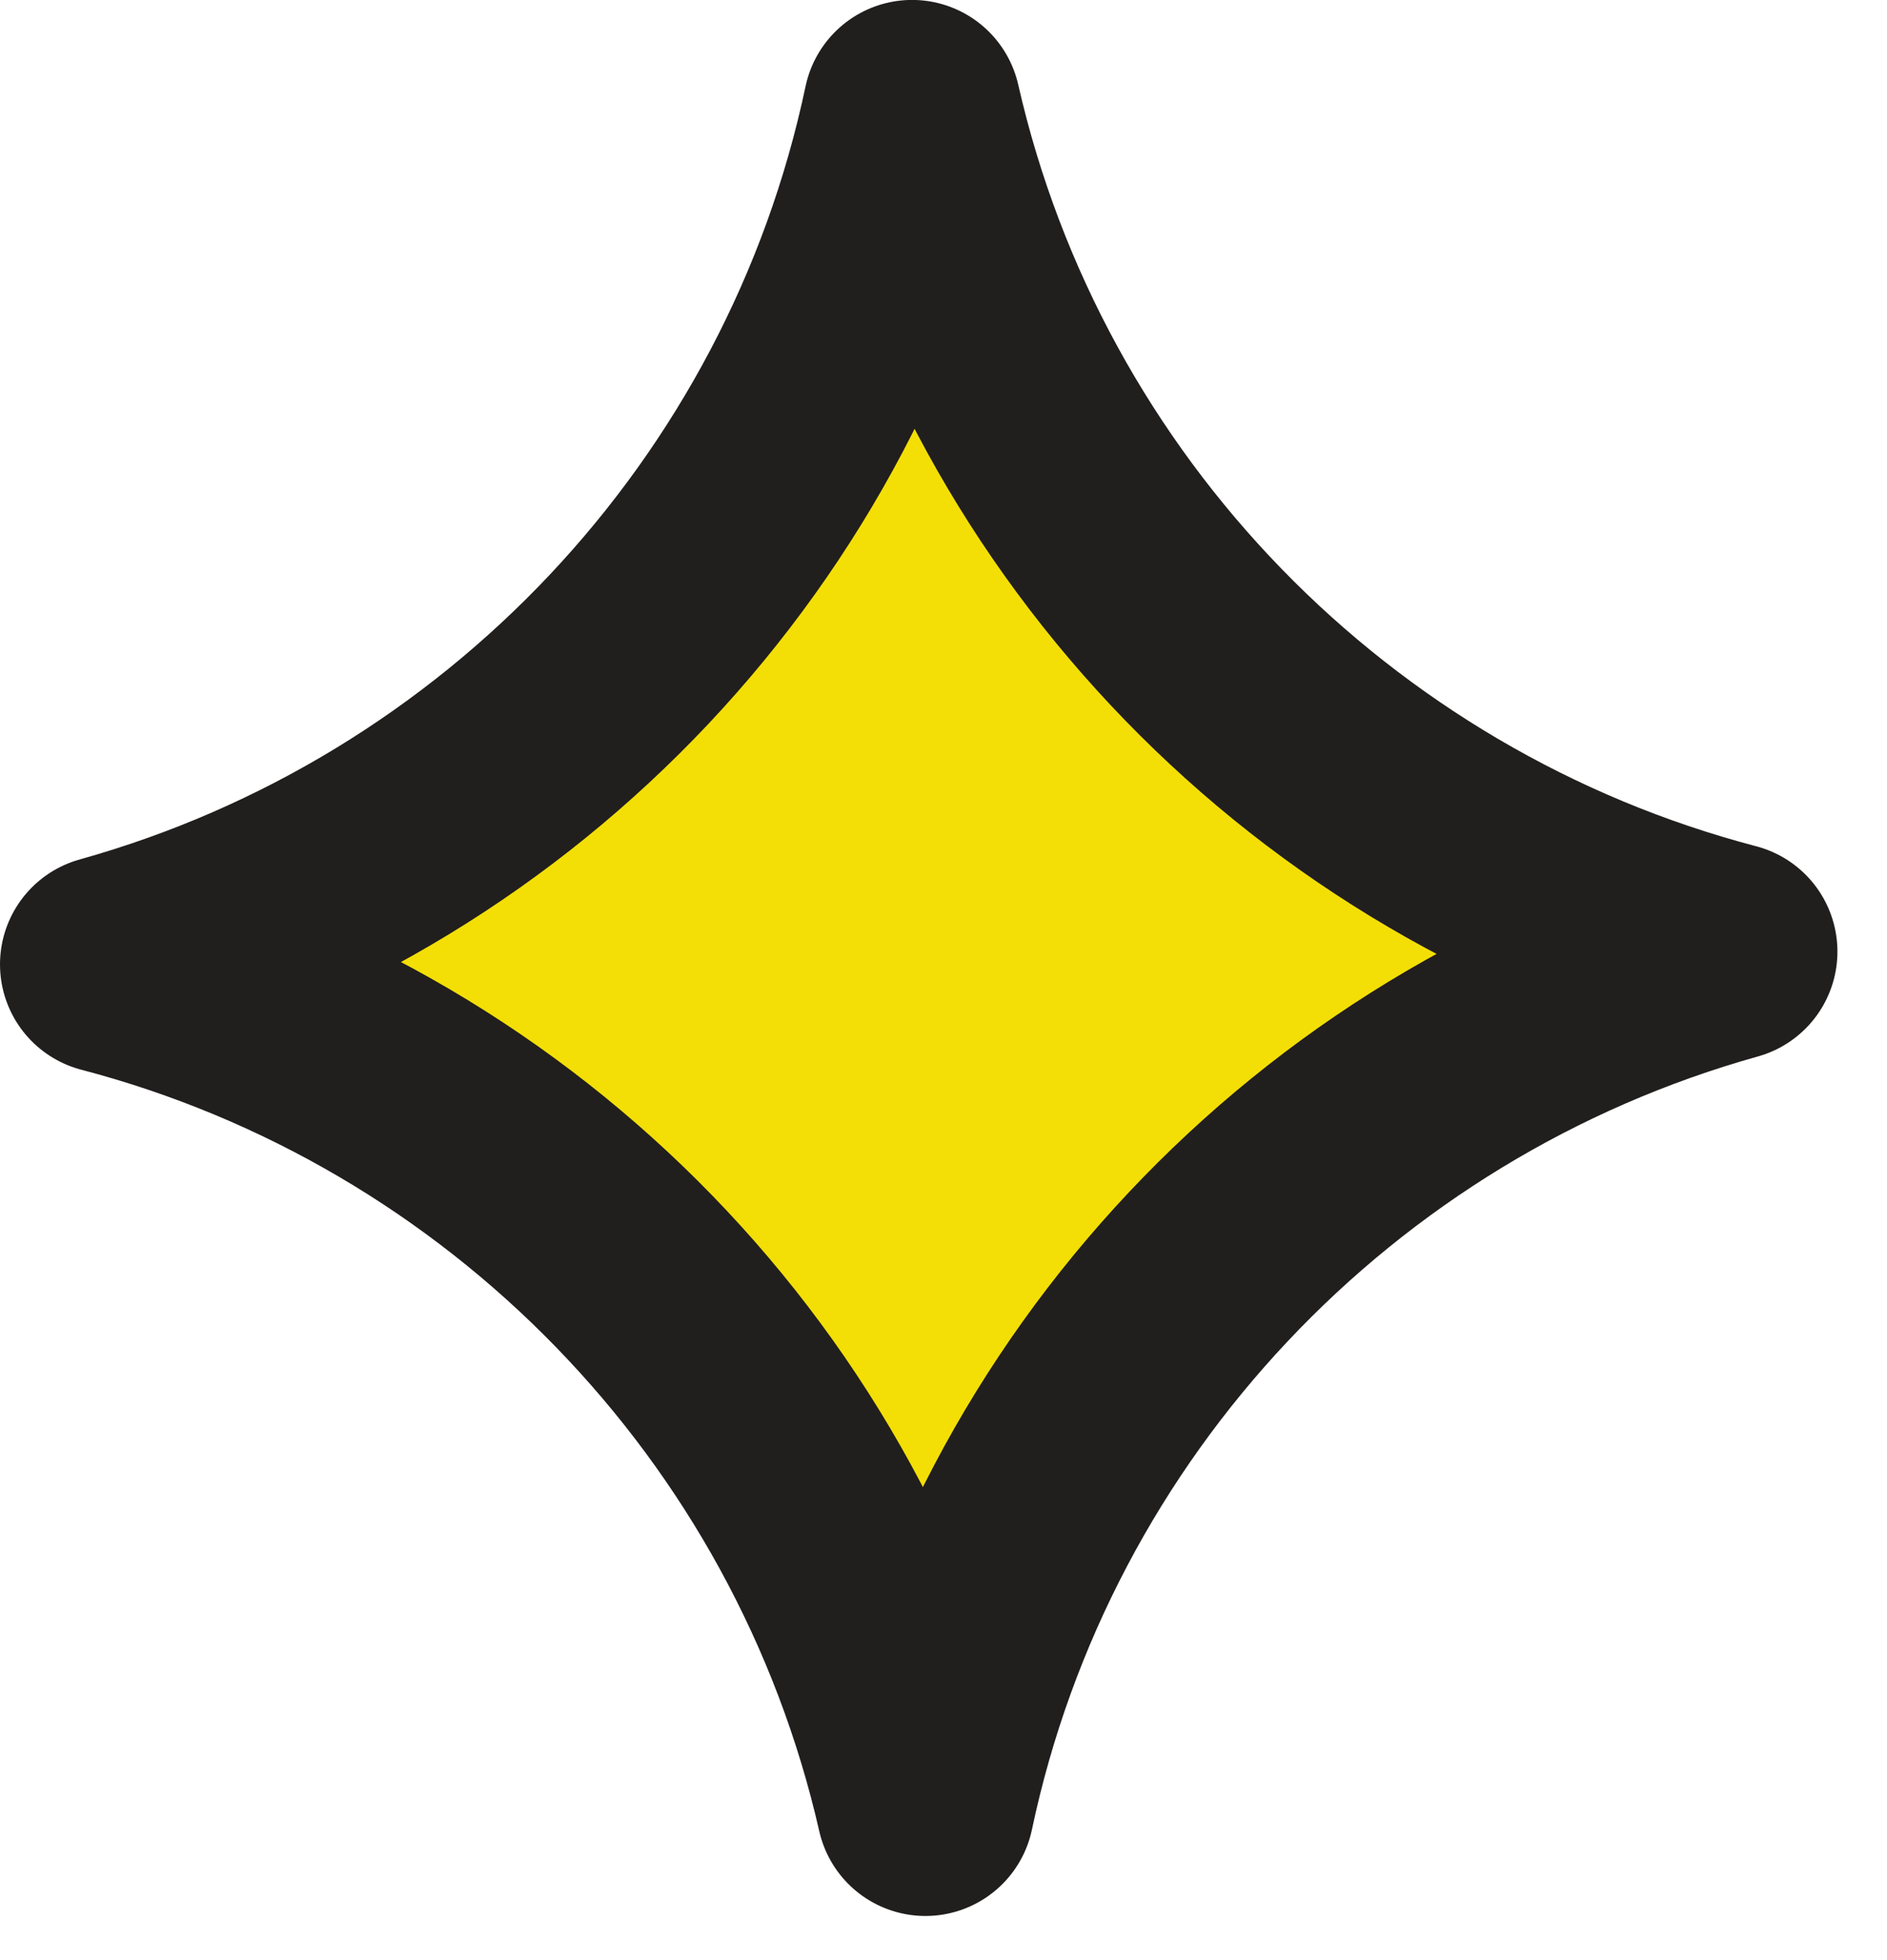 <svg width="26px" height="27px" viewBox="0 0 26 27" version="1.1" xmlns="http://www.w3.org/2000/svg" xmlns:xlink="http://www.w3.org/1999/xlink">
    <defs></defs>
    <g id="Gallery" stroke="none" stroke-width="1" fill="none" fill-rule="evenodd">
        <g id="Desktop_Gallery" transform="translate(-315, -176)">
            <g id="Page-1" transform="translate(316, 177)">
                <path d="M11.751,23.892 C10.459,18.223 6.088,13.748 0.5,12.284 C6.064,10.73 10.365,6.189 11.567,0.499 C12.858,6.168 17.23,10.643 22.817,12.108 C17.254,13.662 12.953,18.203 11.751,23.892" id="Fill-1" fill="#F3DF06"></path>
                <path d="M11.751,23.892 C10.459,18.223 6.088,13.748 0.5,12.284 C6.064,10.73 10.365,6.189 11.567,0.499 C12.858,6.168 17.23,10.643 22.817,12.108 C17.254,13.662 12.953,18.203 11.751,23.892 Z" id="Stroke-3" stroke="#211E1E" stroke-width="3" stroke-linecap="round" stroke-linejoin="round"></path>
            </g>
        </g>
    </g>
</svg>